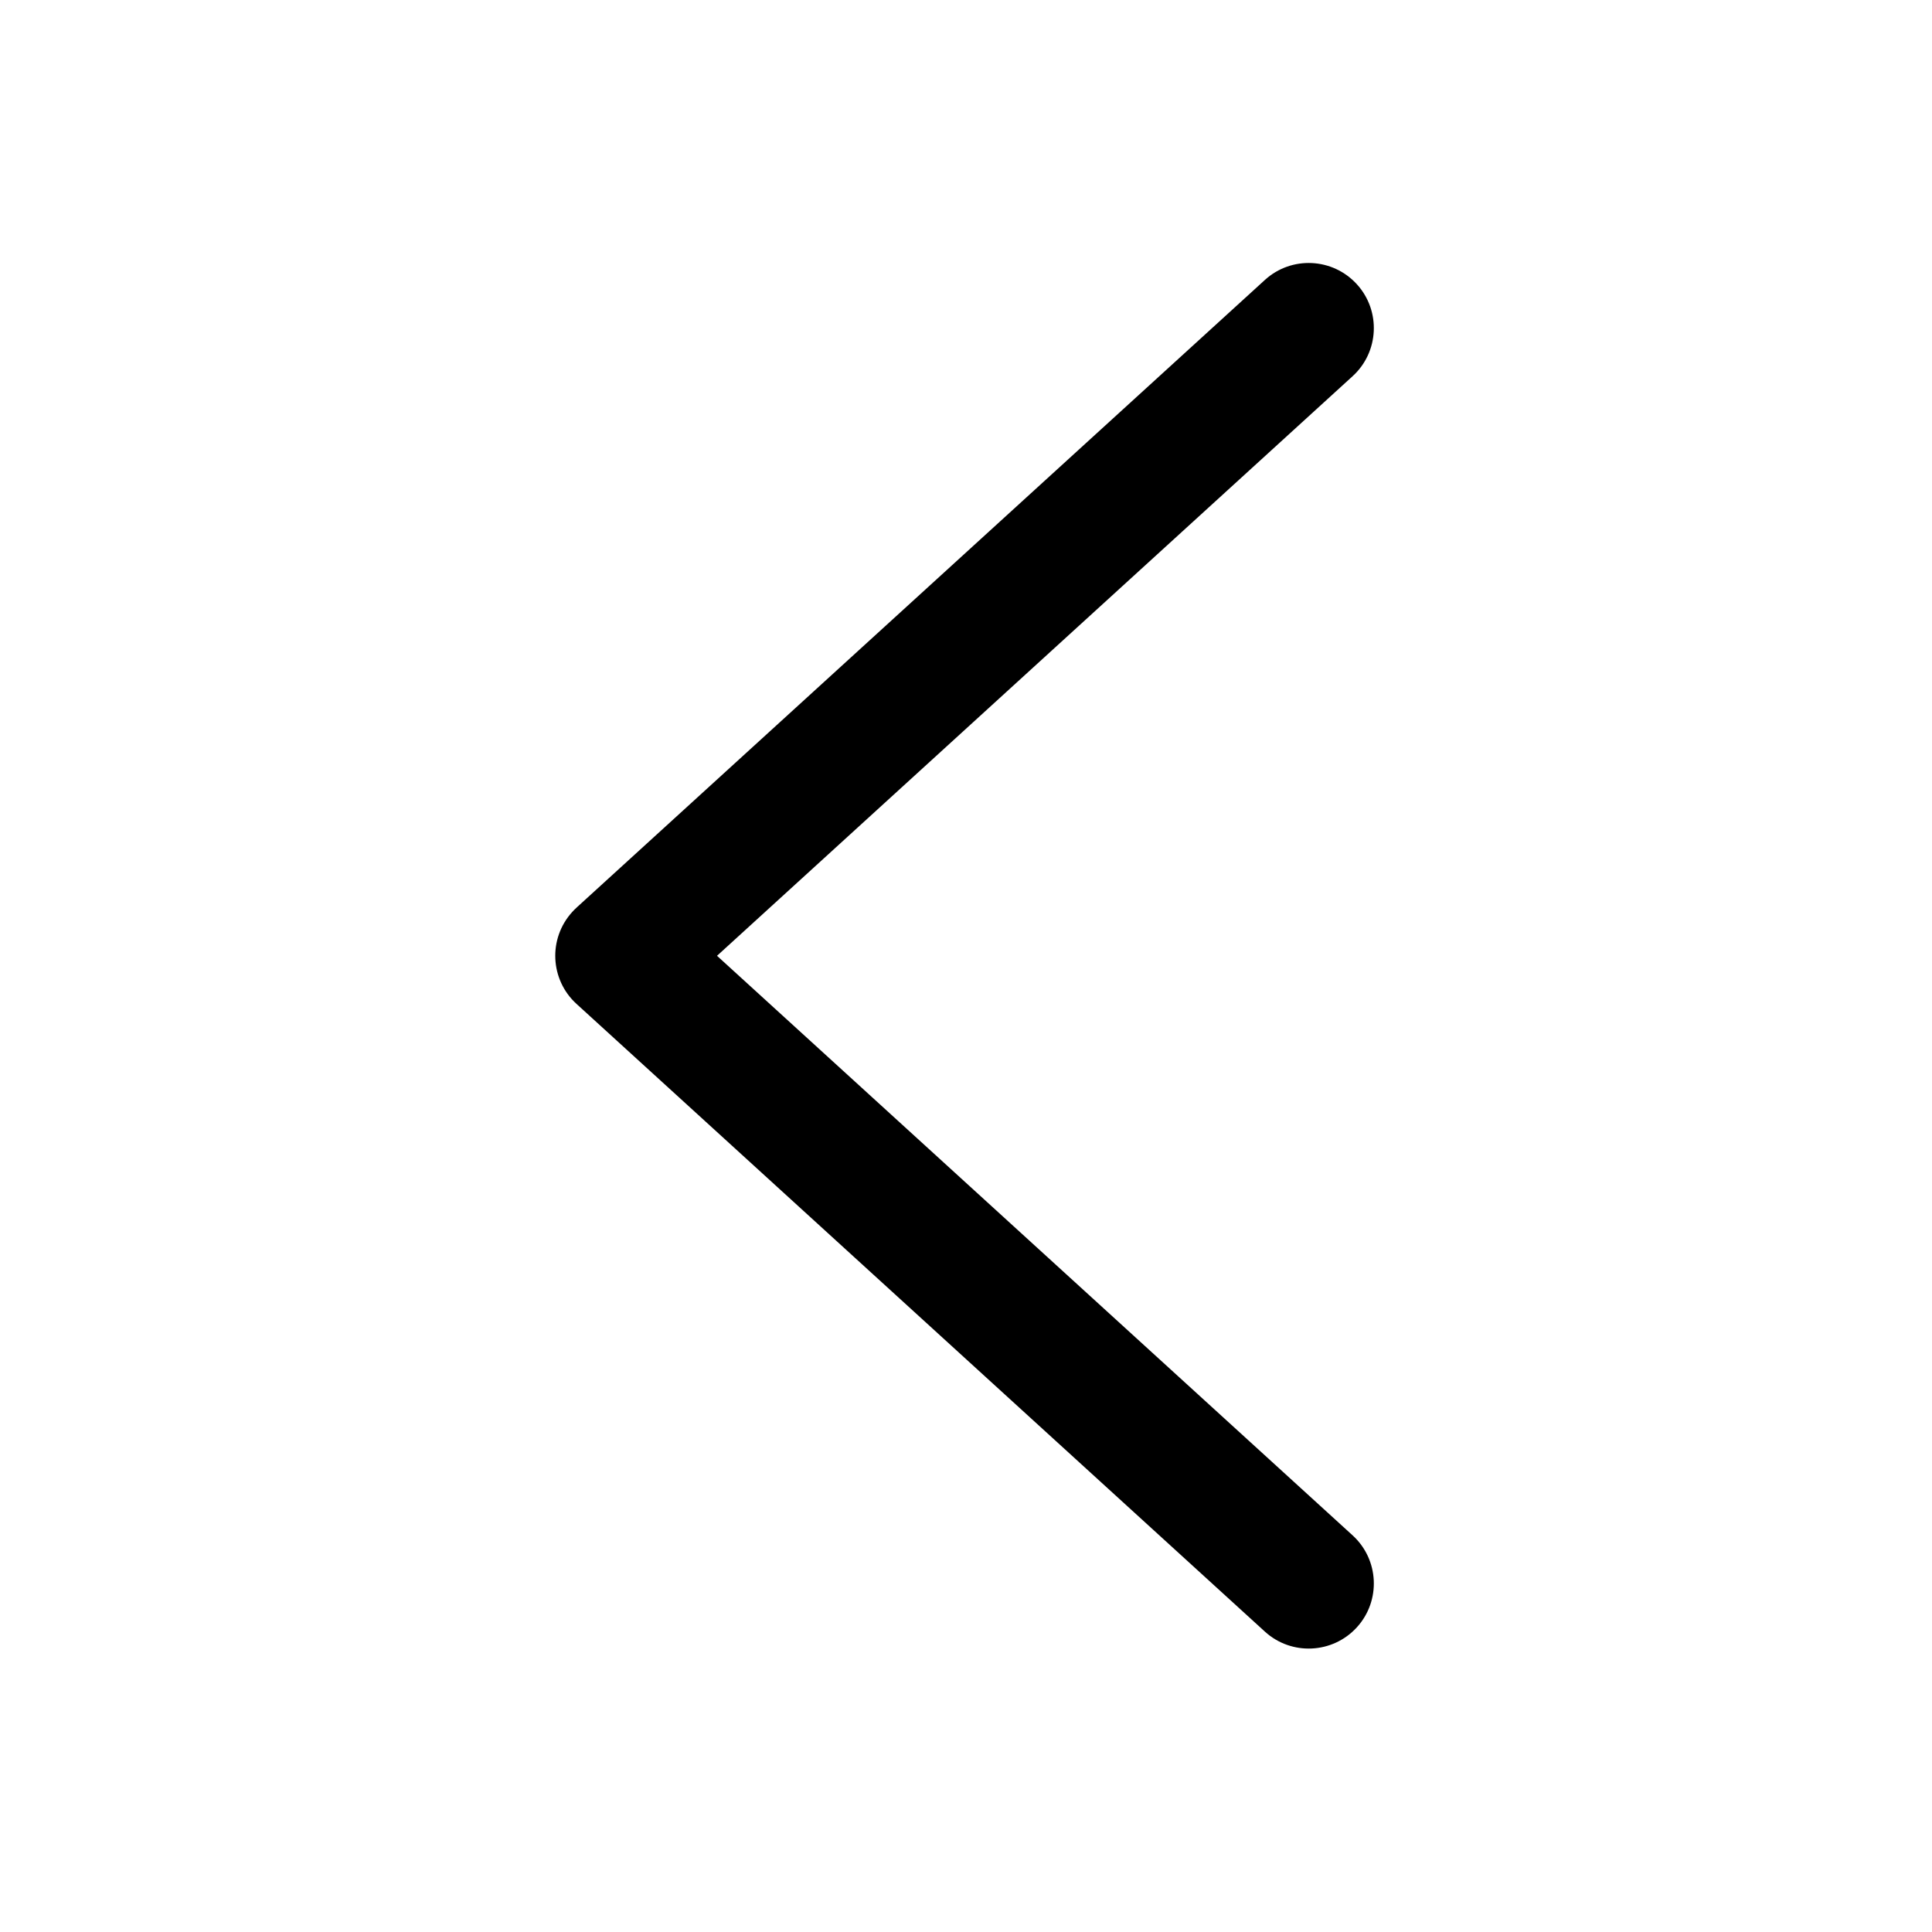 <?xml version="1.0" standalone="no"?><!DOCTYPE svg PUBLIC "-//W3C//DTD SVG 1.1//EN" "http://www.w3.org/Graphics/SVG/1.1/DTD/svg11.dtd"><svg t="1629951730348" class="icon" viewBox="0 0 1024 1024" version="1.1" xmlns="http://www.w3.org/2000/svg" p-id="2101" xmlns:xlink="http://www.w3.org/1999/xlink" width="200" height="200"><defs><style type="text/css"></style></defs><path d="M716.879 813.744c14.095 12.824 15.127 34.658 2.303 48.752-12.844 14.095-34.679 15.127-48.752 2.302l-364.835-332.677c-14.114-12.845-15.128-34.659-2.302-48.753 0.734-0.816 1.487-1.588 2.302-2.302l0.079-0.081 0.139-0.139 364.616-332.477c14.075-12.824 35.91-11.792 48.752 2.302 12.824 14.095 11.793 35.93-2.303 48.753L380.032 506.594l336.846 307.149L716.879 813.744 716.879 813.744z" p-id="2102"></path></svg>
